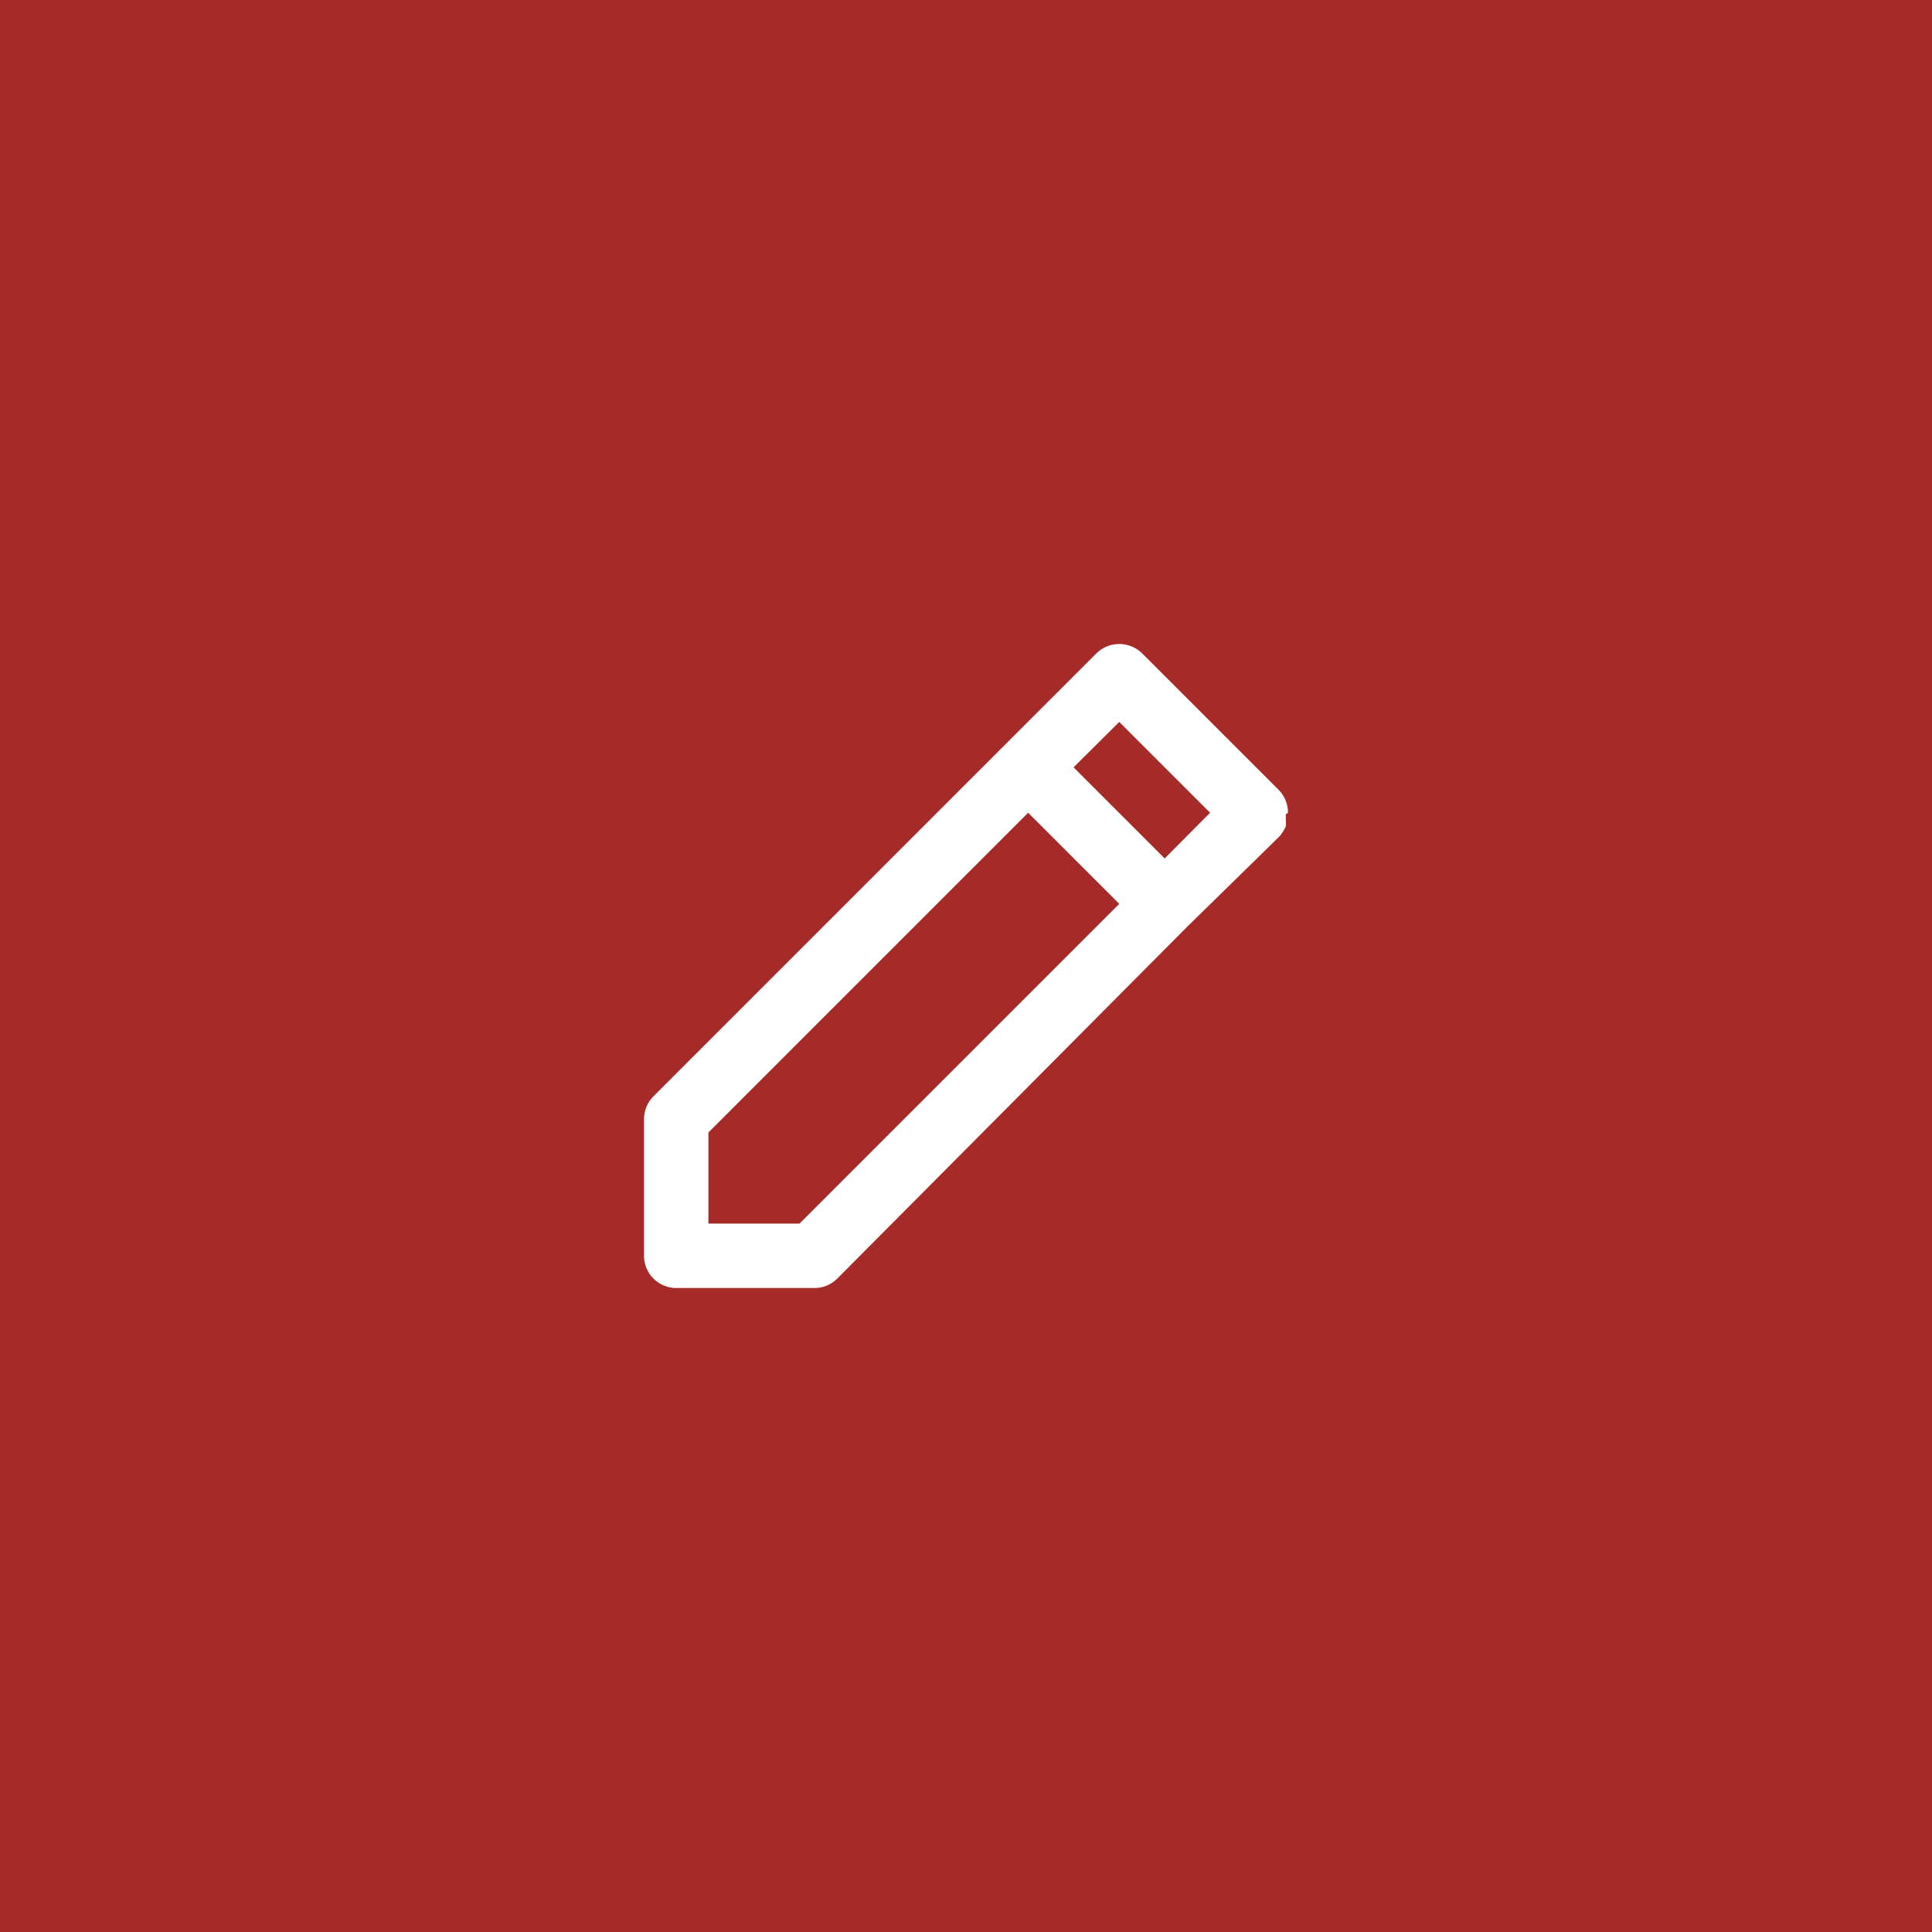 <svg width="100" height="100" viewBox="0 0 100 100" fill="none" xmlns="http://www.w3.org/2000/svg">
<rect width="100" height="100" fill="#A62B28"/>
<path d="M66.667 42.067C66.668 41.847 66.626 41.63 66.543 41.427C66.46 41.224 66.338 41.039 66.183 40.883L59.117 33.817C58.961 33.662 58.776 33.54 58.573 33.457C58.37 33.374 58.153 33.332 57.933 33.333C57.714 33.332 57.497 33.374 57.294 33.457C57.09 33.54 56.906 33.662 56.75 33.817L52.033 38.533L33.817 56.75C33.662 56.906 33.54 57.09 33.457 57.293C33.374 57.496 33.332 57.714 33.333 57.933V65C33.333 65.442 33.509 65.866 33.822 66.178C34.134 66.491 34.558 66.667 35 66.667H42.067C42.3 66.679 42.533 66.643 42.751 66.56C42.97 66.476 43.168 66.348 43.333 66.183L61.45 47.967L66.183 43.333C66.335 43.172 66.459 42.986 66.55 42.783C66.566 42.65 66.566 42.516 66.55 42.383C66.558 42.306 66.558 42.227 66.55 42.15L66.667 42.067ZM41.383 63.333H36.667V58.617L53.217 42.067L57.933 46.783L41.383 63.333ZM60.283 44.433L55.567 39.717L57.933 37.367L62.633 42.067L60.283 44.433Z" fill="white"/>
</svg>
